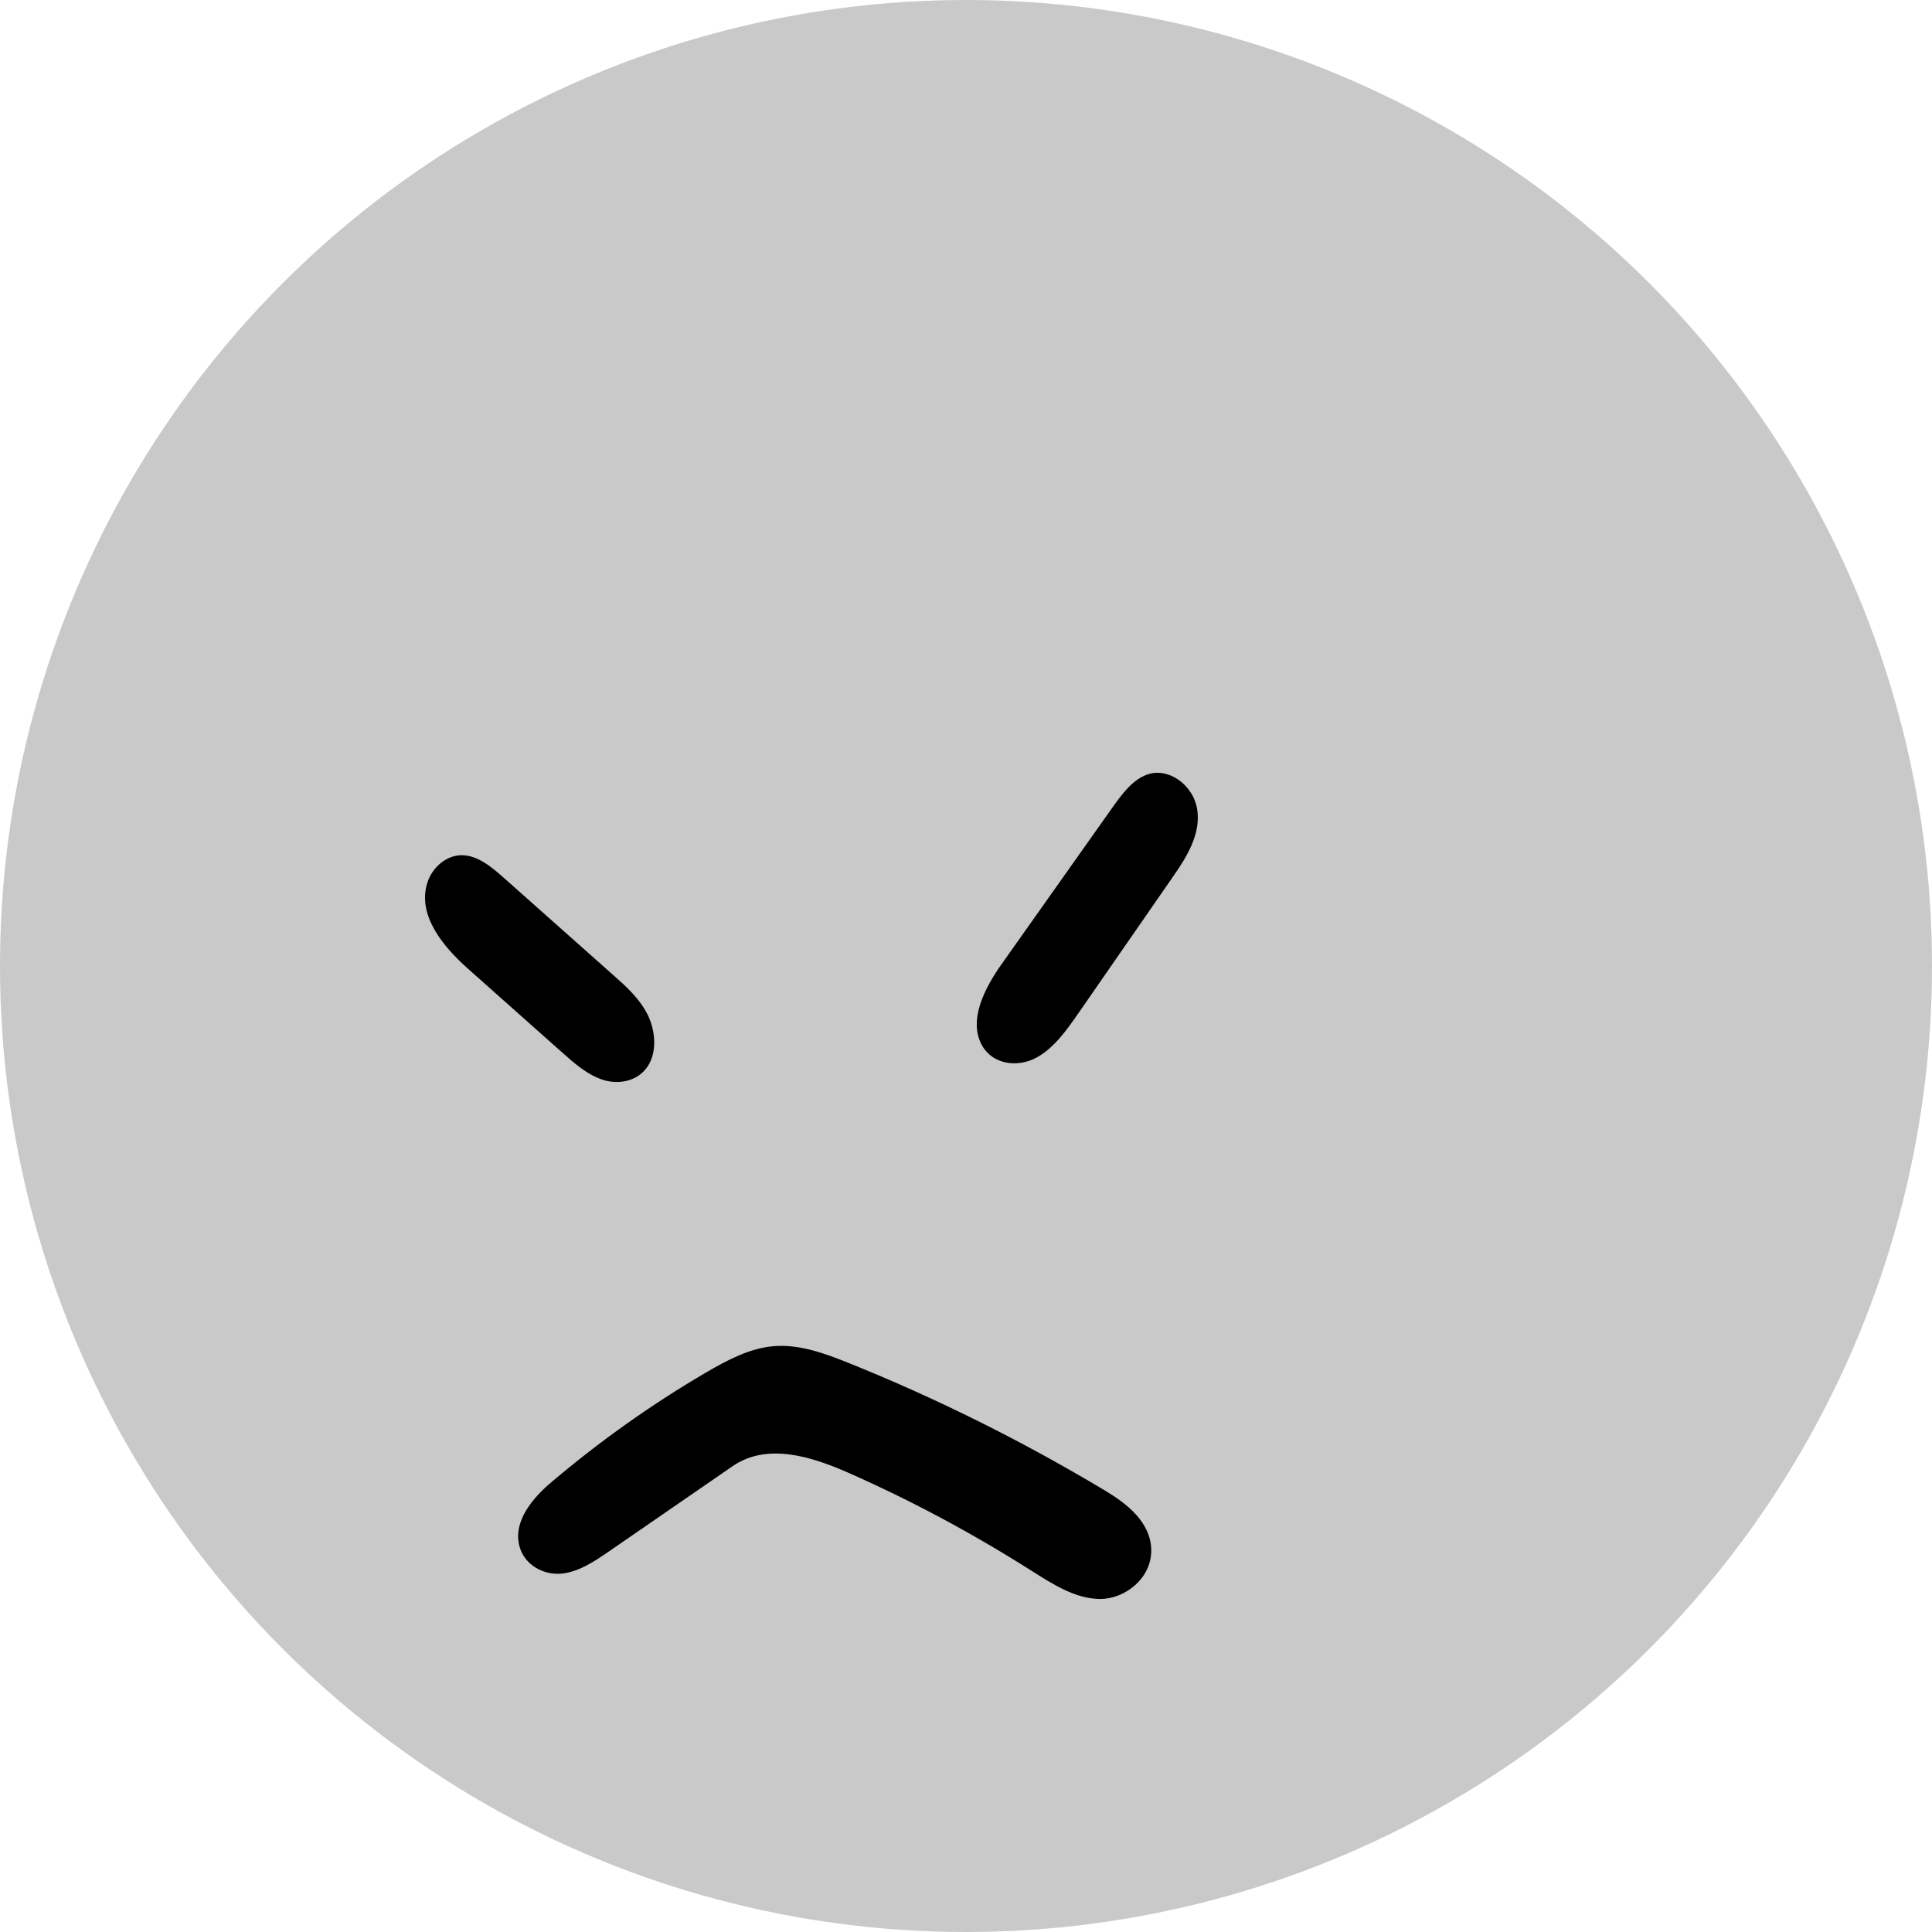 <svg width="50" height="50" viewBox="0 0 50 50" fill="none" xmlns="http://www.w3.org/2000/svg">
<circle cx="25" cy="25" r="25" fill="#C9C9C9"/>
<path d="M13.444 40.02C13.269 39.366 13.794 38.76 14.275 38.354C15.534 37.288 16.87 36.341 18.264 35.525C18.815 35.203 19.391 34.896 20.008 34.84C20.684 34.78 21.349 35.026 21.989 35.284C24.255 36.197 26.463 37.297 28.592 38.572C29.154 38.908 29.785 39.39 29.794 40.116C29.803 40.852 29.106 41.387 28.464 41.381C27.821 41.375 27.234 40.992 26.672 40.636C25.166 39.682 23.604 38.846 21.999 38.134C21.017 37.698 19.86 37.324 18.958 37.946C17.897 38.677 16.836 39.408 15.775 40.14C15.388 40.406 14.984 40.68 14.534 40.725C14.084 40.77 13.577 40.514 13.444 40.02Z" fill="black"/>
<path d="M25.421 27.066C25.042 26.411 25.491 25.56 25.923 24.949C26.877 23.601 27.831 22.253 28.785 20.905C29.036 20.551 29.309 20.179 29.69 20.045C30.242 19.849 30.898 20.318 30.987 20.972C31.073 21.602 30.707 22.185 30.36 22.684C29.547 23.858 28.733 25.032 27.92 26.206C27.602 26.665 27.267 27.139 26.801 27.383C26.336 27.626 25.703 27.554 25.421 27.066Z" fill="black"/>
<path d="M11.951 22.133C12.364 22.134 12.724 22.439 13.051 22.729C13.997 23.569 14.942 24.41 15.888 25.25C16.216 25.541 16.552 25.844 16.759 26.256C16.965 26.669 17.011 27.224 16.759 27.602C16.505 27.983 16.018 28.075 15.614 27.949C15.209 27.823 14.867 27.522 14.536 27.227C13.729 26.51 12.922 25.792 12.115 25.074C11.489 24.518 10.79 23.7 11.059 22.847C11.191 22.431 11.564 22.132 11.951 22.133Z" fill="black"/>
</svg>
